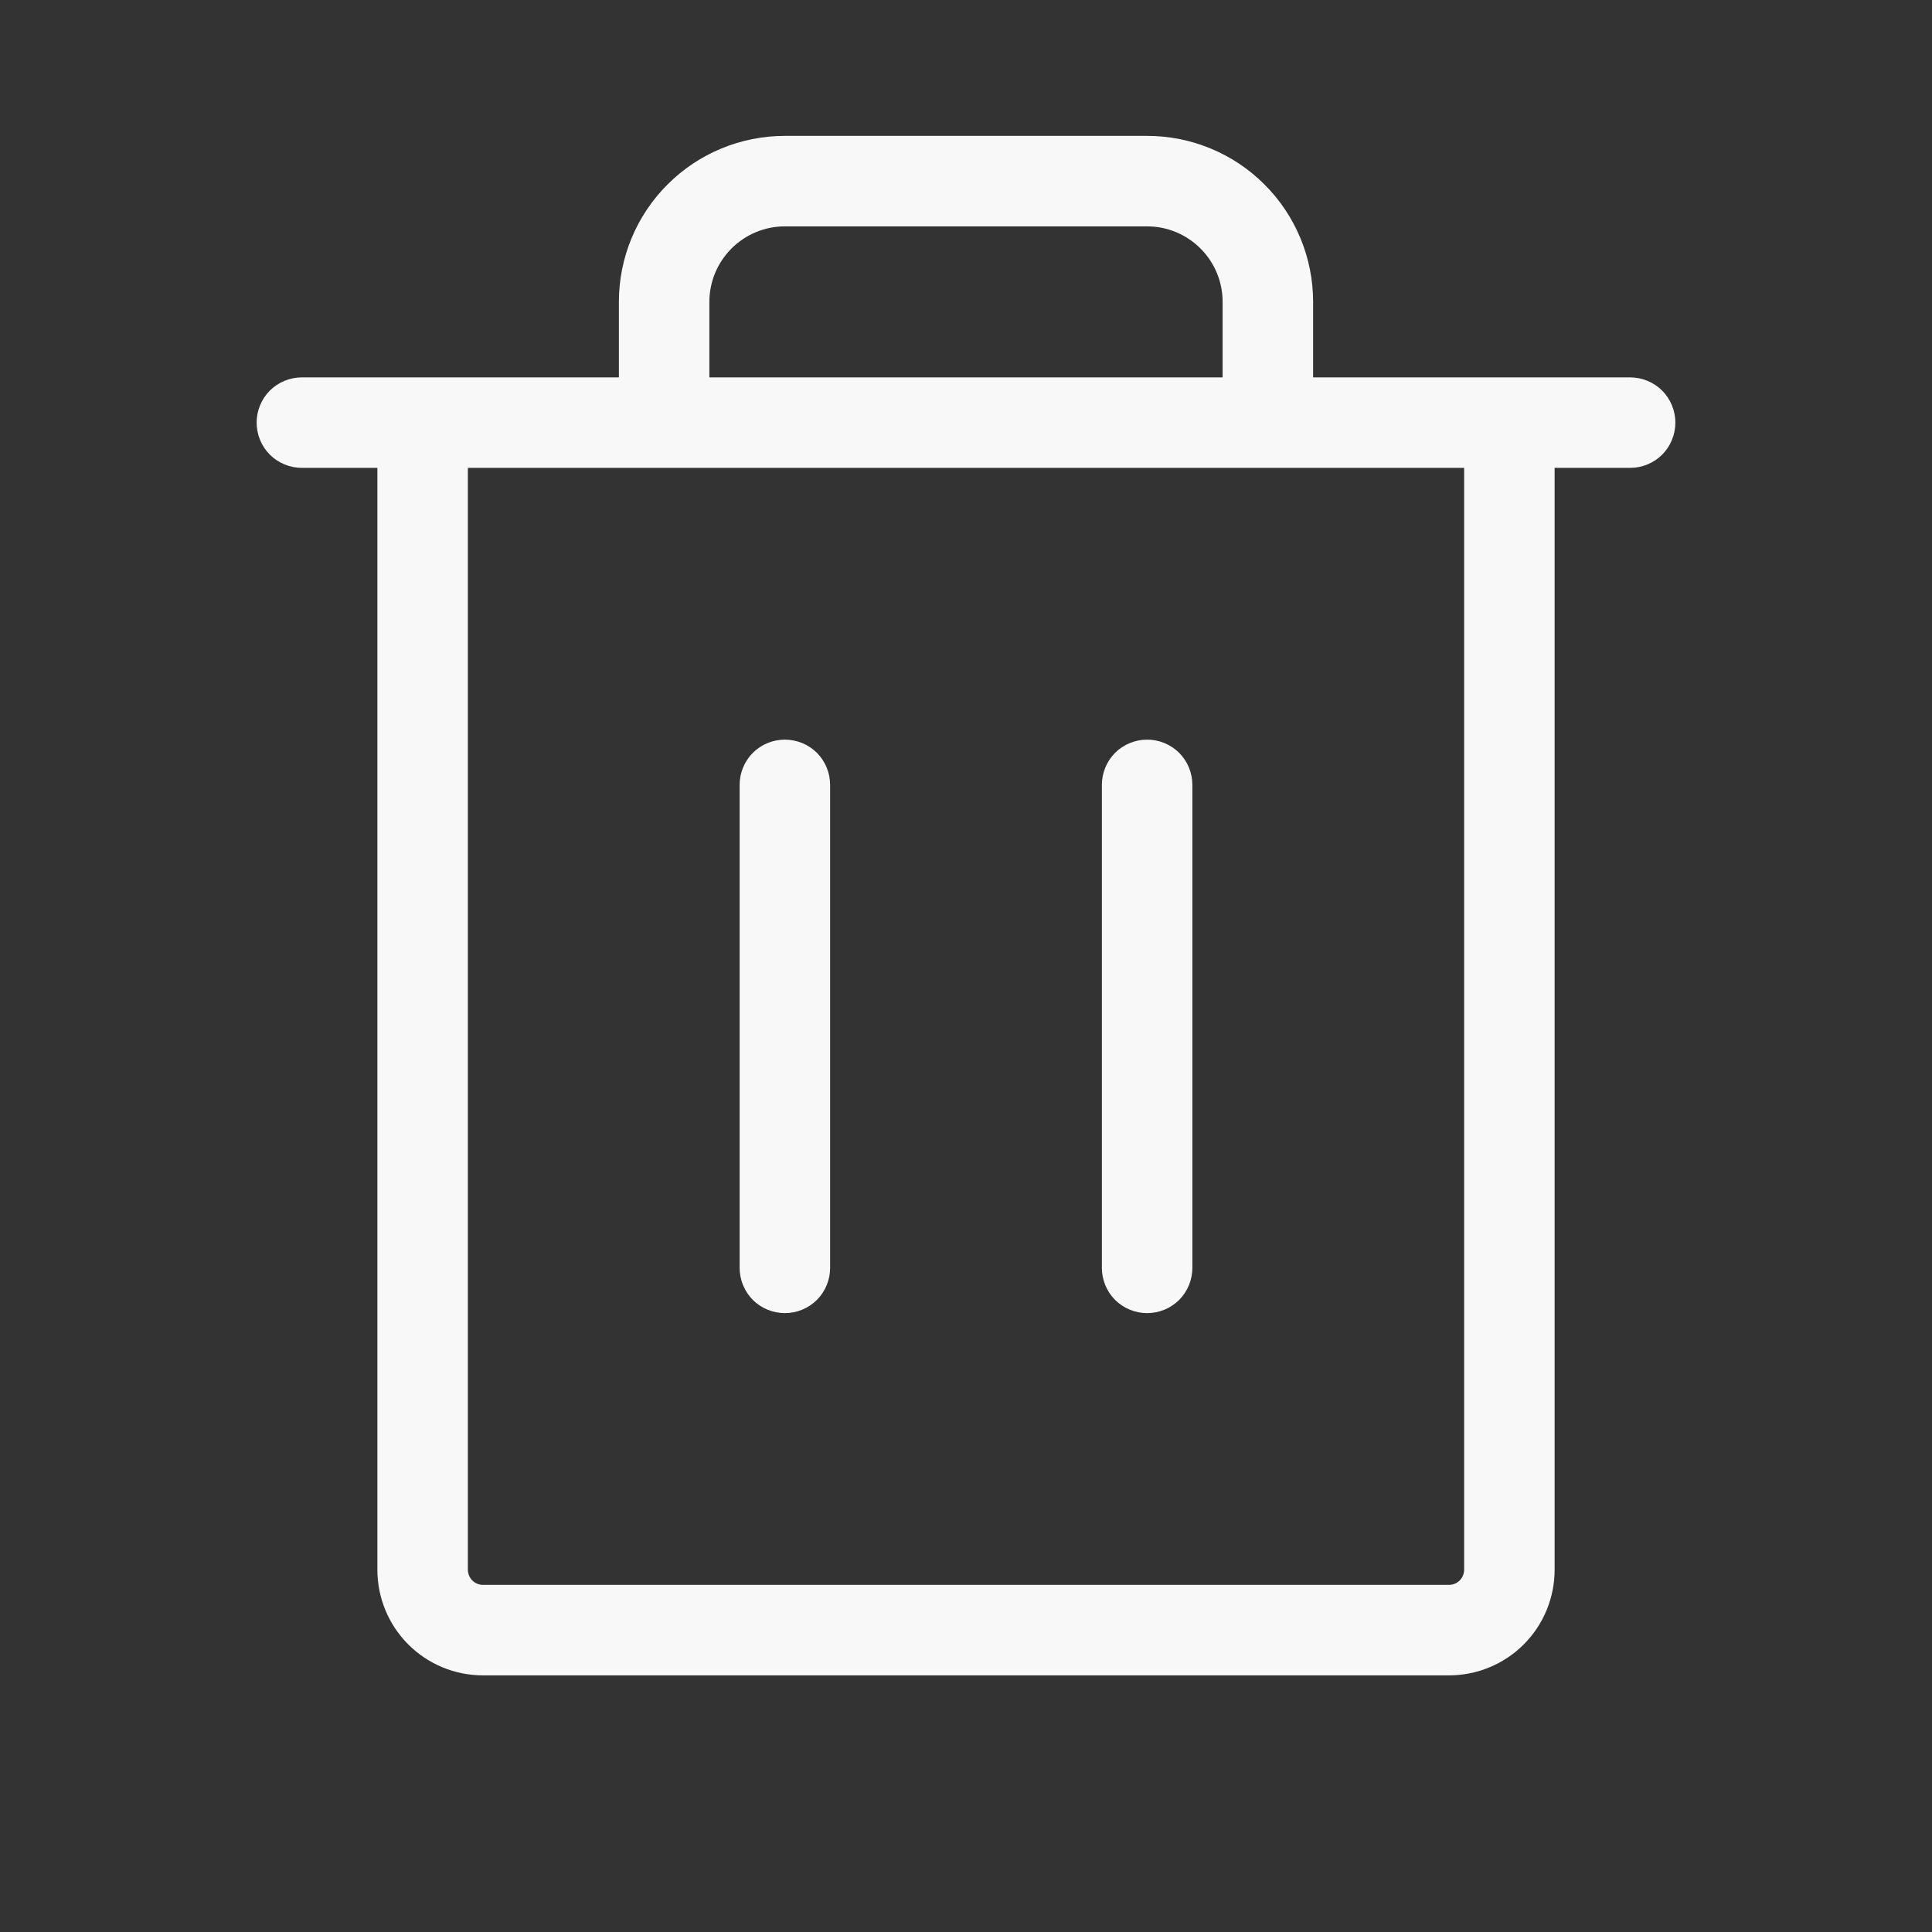 <svg width="24" height="24" viewBox="0 0 24 24" fill="none" xmlns="http://www.w3.org/2000/svg">
<rect x="0" y="0" width="24" height="24" fill="#333333" stroke="none"/>
<path d="M20.25 4.688H16.312V3.75C16.312 3.203 16.095 2.678 15.708 2.292C15.322 1.905 14.797 1.688 14.25 1.688H9.75C9.203 1.688 8.678 1.905 8.292 2.292C7.905 2.678 7.688 3.203 7.688 3.75V4.688H3.75C3.601 4.688 3.458 4.747 3.352 4.852C3.247 4.958 3.188 5.101 3.188 5.25C3.188 5.399 3.247 5.542 3.352 5.648C3.458 5.753 3.601 5.812 3.75 5.812H4.688V19.5C4.688 19.848 4.826 20.182 5.072 20.428C5.318 20.674 5.652 20.812 6 20.812H18C18.348 20.812 18.682 20.674 18.928 20.428C19.174 20.182 19.312 19.848 19.312 19.5V5.812H20.25C20.399 5.812 20.542 5.753 20.648 5.648C20.753 5.542 20.812 5.399 20.812 5.25C20.812 5.101 20.753 4.958 20.648 4.852C20.542 4.747 20.399 4.688 20.25 4.688ZM8.812 3.75C8.812 3.501 8.911 3.263 9.087 3.087C9.263 2.911 9.501 2.812 9.75 2.812H14.25C14.499 2.812 14.737 2.911 14.913 3.087C15.089 3.263 15.188 3.501 15.188 3.75V4.688H8.812V3.75ZM18.188 19.5C18.188 19.55 18.168 19.597 18.133 19.633C18.097 19.668 18.05 19.688 18 19.688H6C5.95 19.688 5.903 19.668 5.867 19.633C5.832 19.597 5.812 19.55 5.812 19.5V5.812H18.188V19.5ZM10.312 9.75V15.75C10.312 15.899 10.253 16.042 10.148 16.148C10.042 16.253 9.899 16.312 9.75 16.312C9.601 16.312 9.458 16.253 9.352 16.148C9.247 16.042 9.188 15.899 9.188 15.75V9.75C9.188 9.601 9.247 9.458 9.352 9.352C9.458 9.247 9.601 9.188 9.75 9.188C9.899 9.188 10.042 9.247 10.148 9.352C10.253 9.458 10.312 9.601 10.312 9.75ZM14.812 9.75V15.75C14.812 15.899 14.753 16.042 14.648 16.148C14.542 16.253 14.399 16.312 14.25 16.312C14.101 16.312 13.958 16.253 13.852 16.148C13.747 16.042 13.688 15.899 13.688 15.75V9.75C13.688 9.601 13.747 9.458 13.852 9.352C13.958 9.247 14.101 9.188 14.25 9.188C14.399 9.188 14.542 9.247 14.648 9.352C14.753 9.458 14.812 9.601 14.812 9.75Z" fill="#F8F8F8"/>
</svg>
